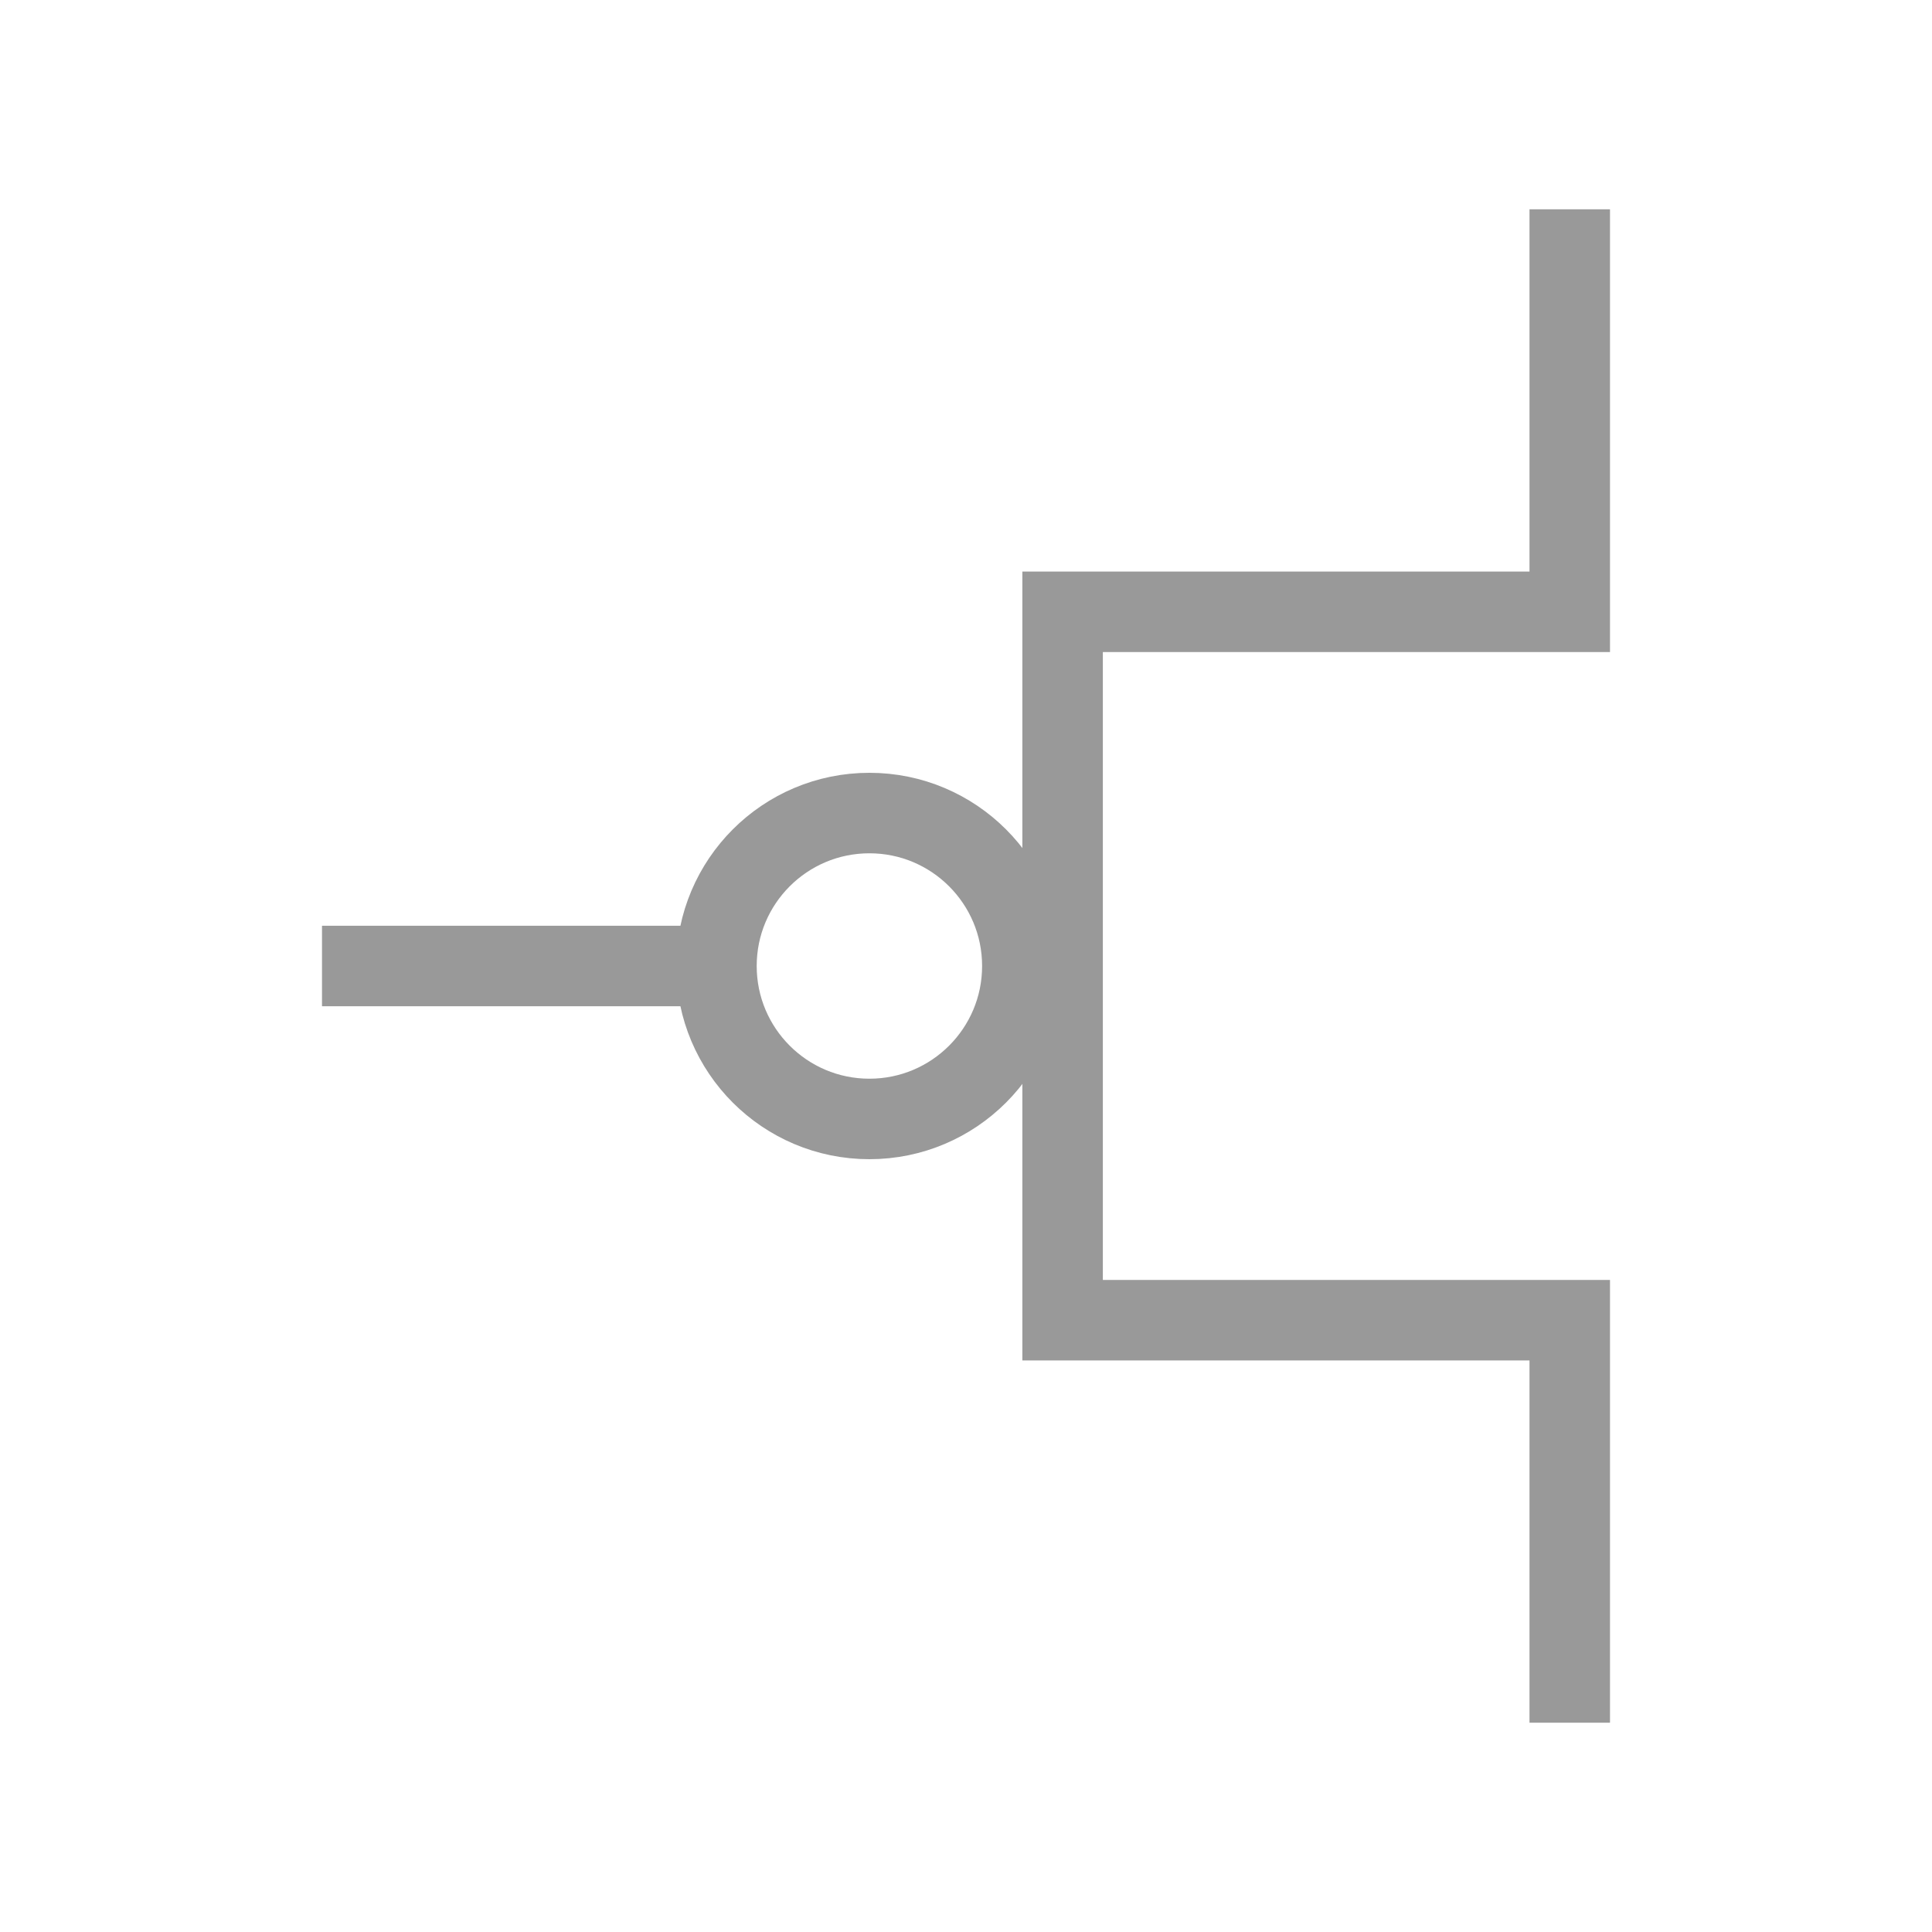 <?xml version="1.0" encoding="utf-8"?>
<!-- Generator: Adobe Illustrator 27.6.1, SVG Export Plug-In . SVG Version: 6.00 Build 0)  -->
<svg version="1.1" id="Layer_1" xmlns="http://www.w3.org/2000/svg" xmlns:xlink="http://www.w3.org/1999/xlink" x="0px" y="0px"
	 viewBox="0 0 24 24" style="enable-background:new 0 0 24 24;" xml:space="preserve">
<style type="text/css">
	.st0{fill:none;stroke:#999999;stroke-miterlimit:10;}
</style>
<g>
	<polyline class="st0" points="19.5,2.6 19.5,7.6 13.2,7.6 13.2,16.4 19.5,16.4 19.5,21.4 	"/>
	<circle class="st0" cx="10.8" cy="12" r="1.9"/>
	<line class="st0" x1="9" y1="12" x2="4" y2="12"/>
</g>
</svg>
